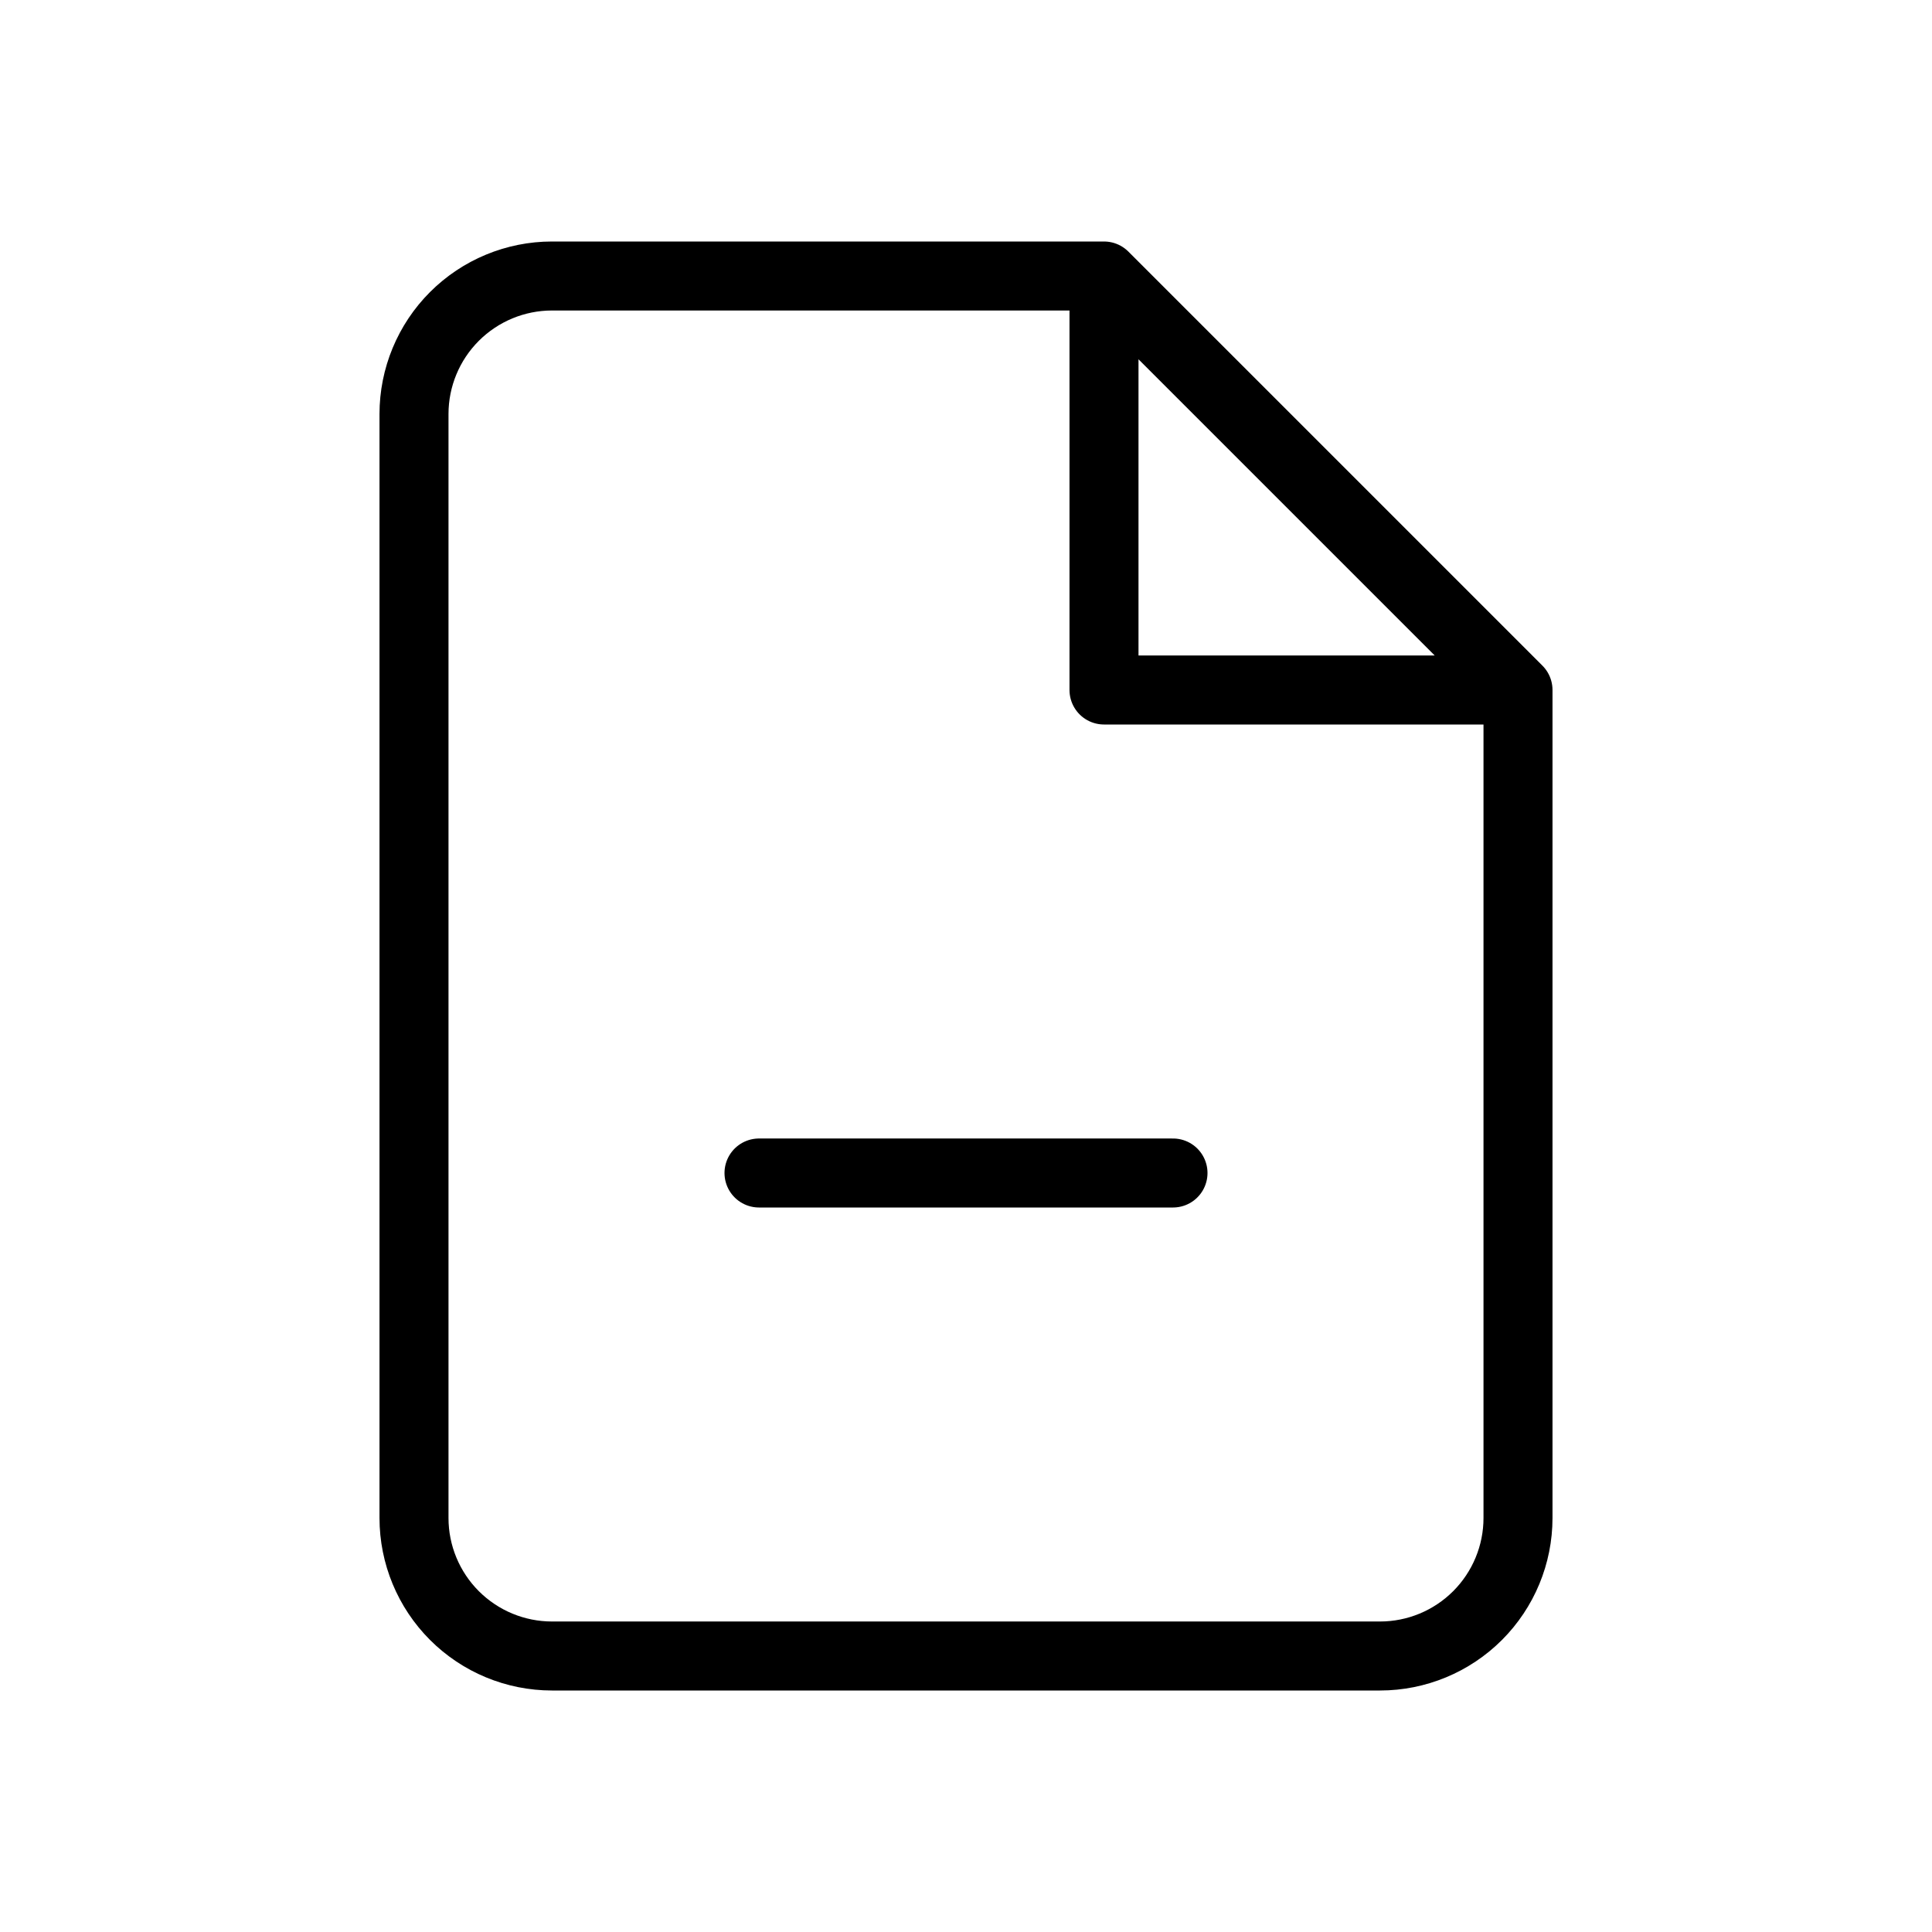 <svg width="28" height="28" viewBox="0 0 28 28" fill="none" xmlns="http://www.w3.org/2000/svg">
<path d="M16 4H8C7.47 4 6.961 4.211 6.586 4.586C6.211 4.961 6 5.47 6 6V22C6 22.53 6.211 23.039 6.586 23.414C6.961 23.789 7.47 24 8 24H20C20.53 24 21.039 23.789 21.414 23.414C21.789 23.039 22 22.53 22 22V10M16 4L22 10M16 4V10H22M11 17H17" stroke="black" stroke-linecap="round" stroke-linejoin="round"/>
</svg>
